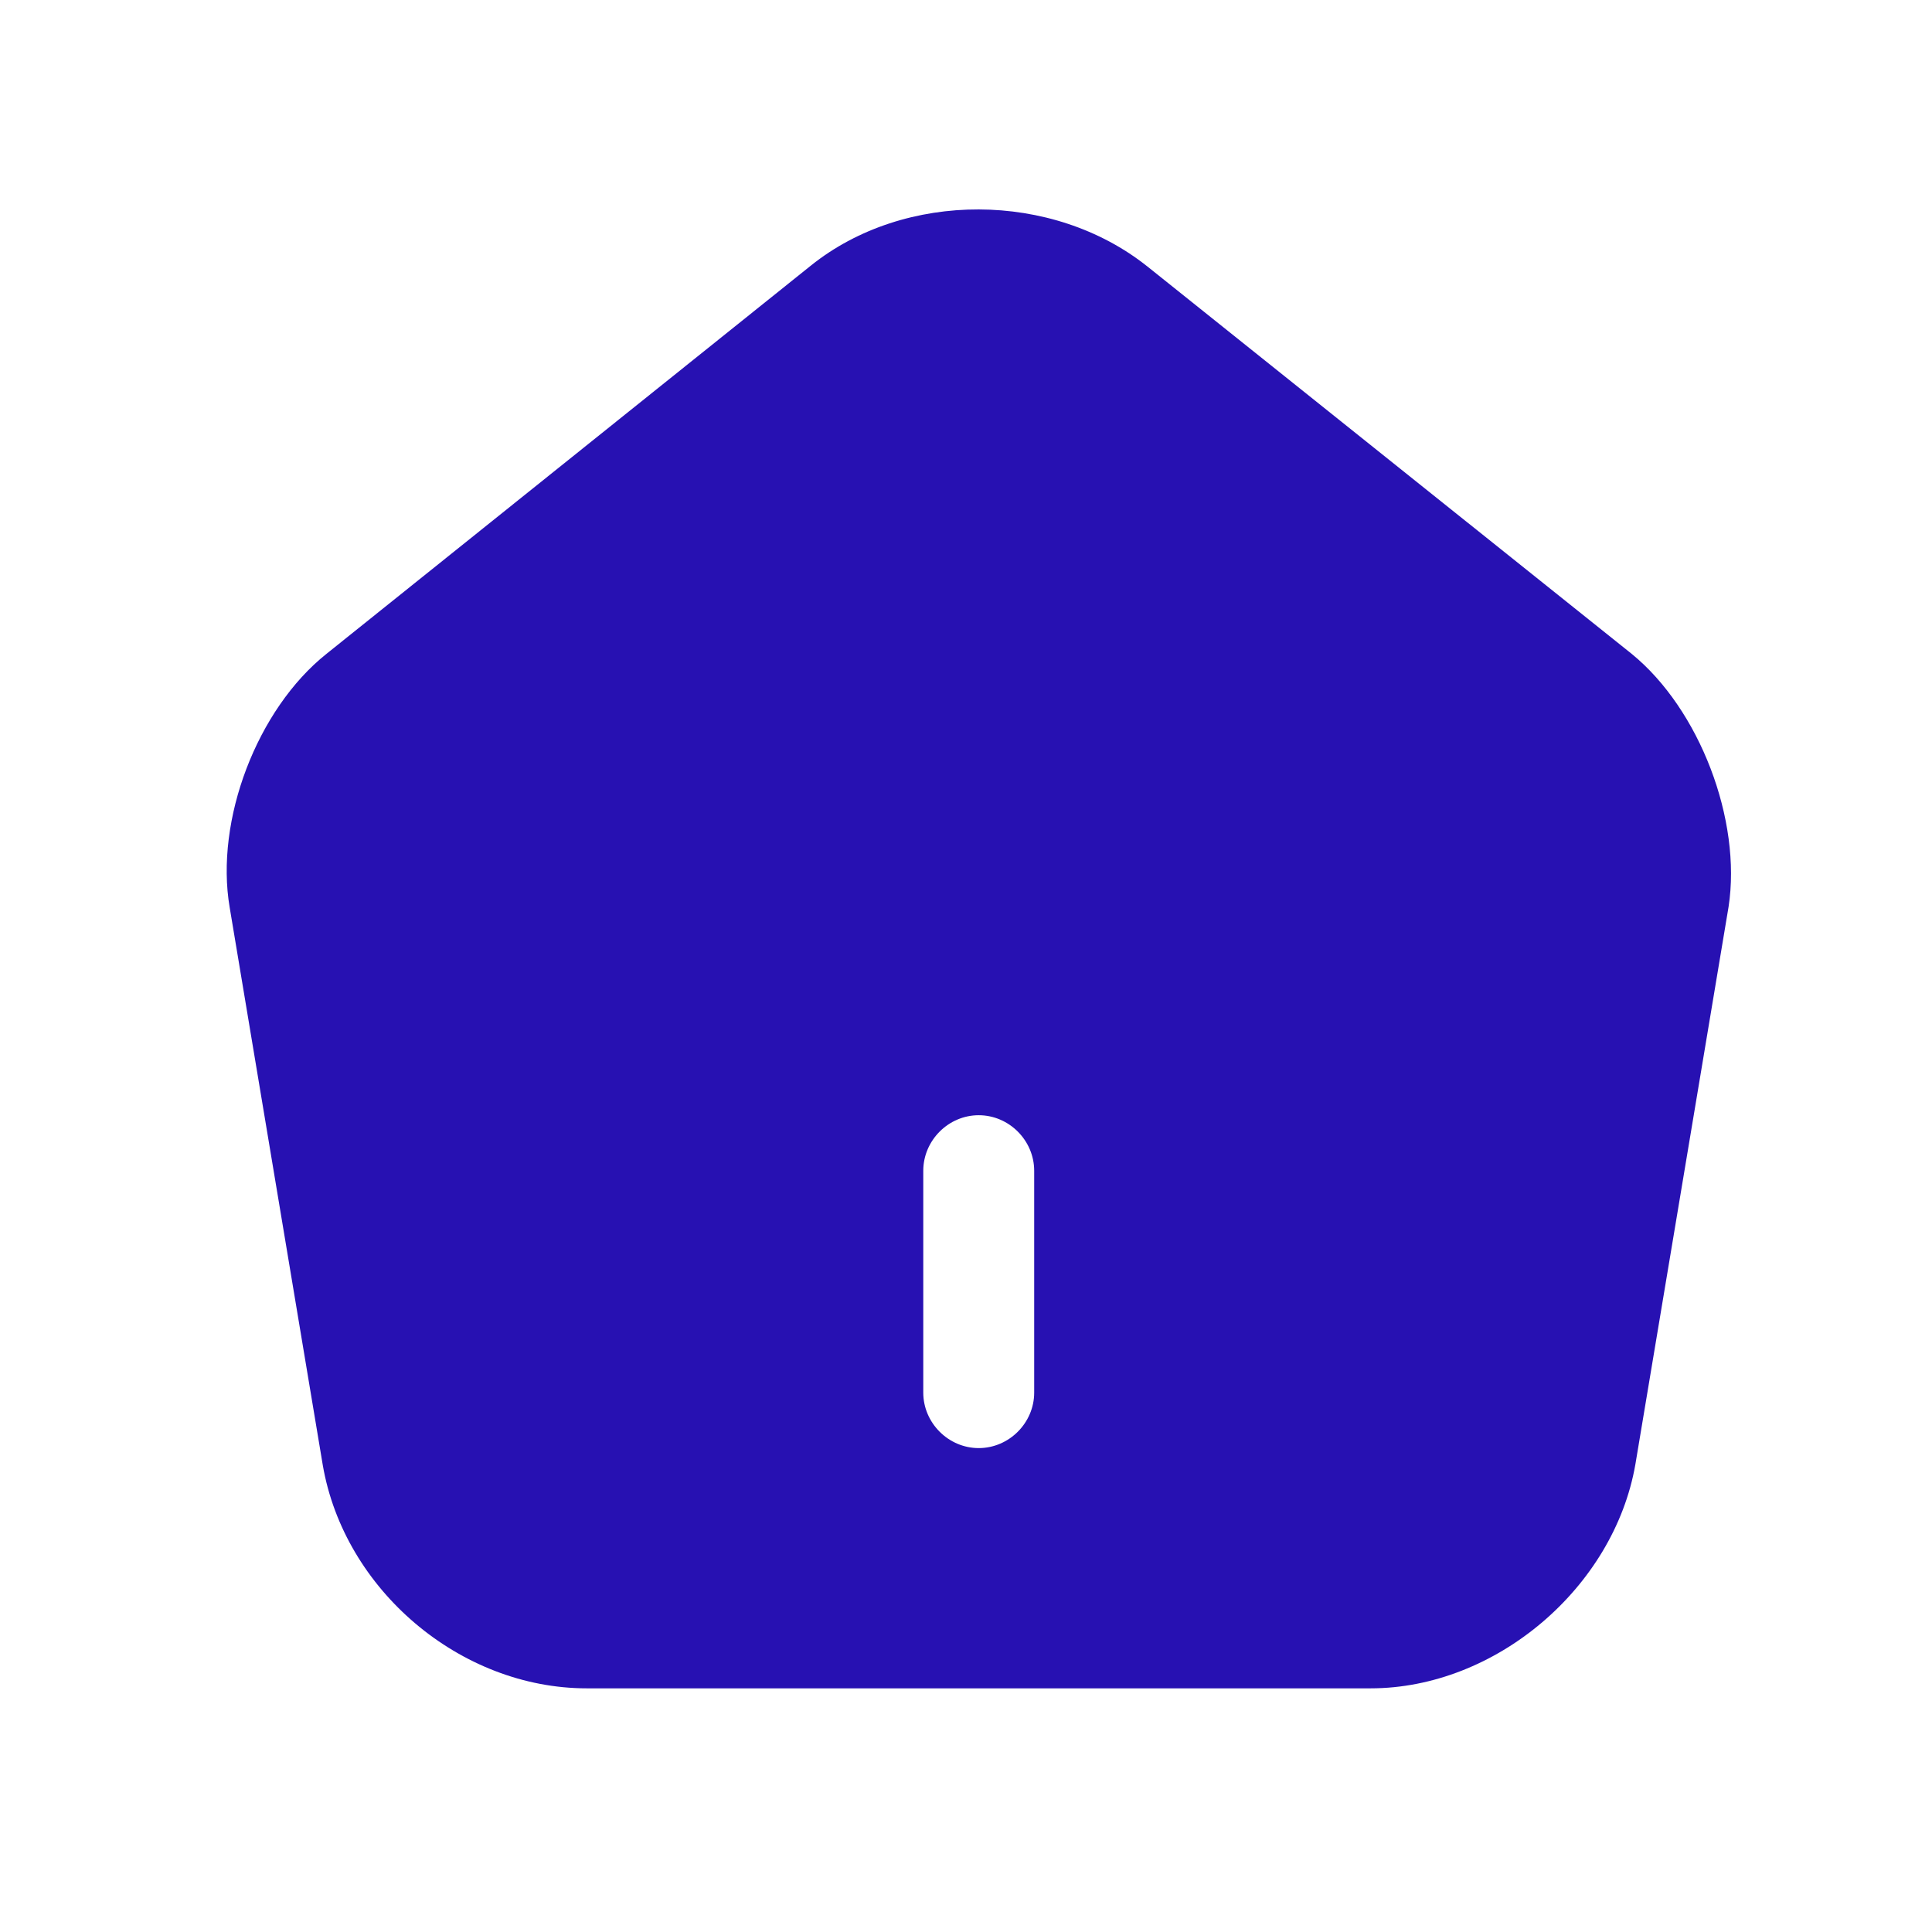 <svg width="17" height="17" viewBox="0 0 17 17" fill="none" xmlns="http://www.w3.org/2000/svg">
<path d="M14.357 5.753L10.095 2.344C9.262 1.68 7.961 1.674 7.135 2.337L2.873 5.753C2.261 6.241 1.89 7.217 2.021 7.985L2.84 12.891C3.029 13.991 4.051 14.856 5.163 14.856H12.06C13.16 14.856 14.201 13.971 14.39 12.885L15.21 7.979C15.327 7.217 14.956 6.241 14.357 5.753ZM9.1 12.254C9.1 12.52 8.879 12.742 8.612 12.742C8.345 12.742 8.124 12.52 8.124 12.254V10.302C8.124 10.035 8.345 9.813 8.612 9.813C8.879 9.813 9.1 10.035 9.1 10.302V12.254Z" fill="#2711B2"/>
</svg>
